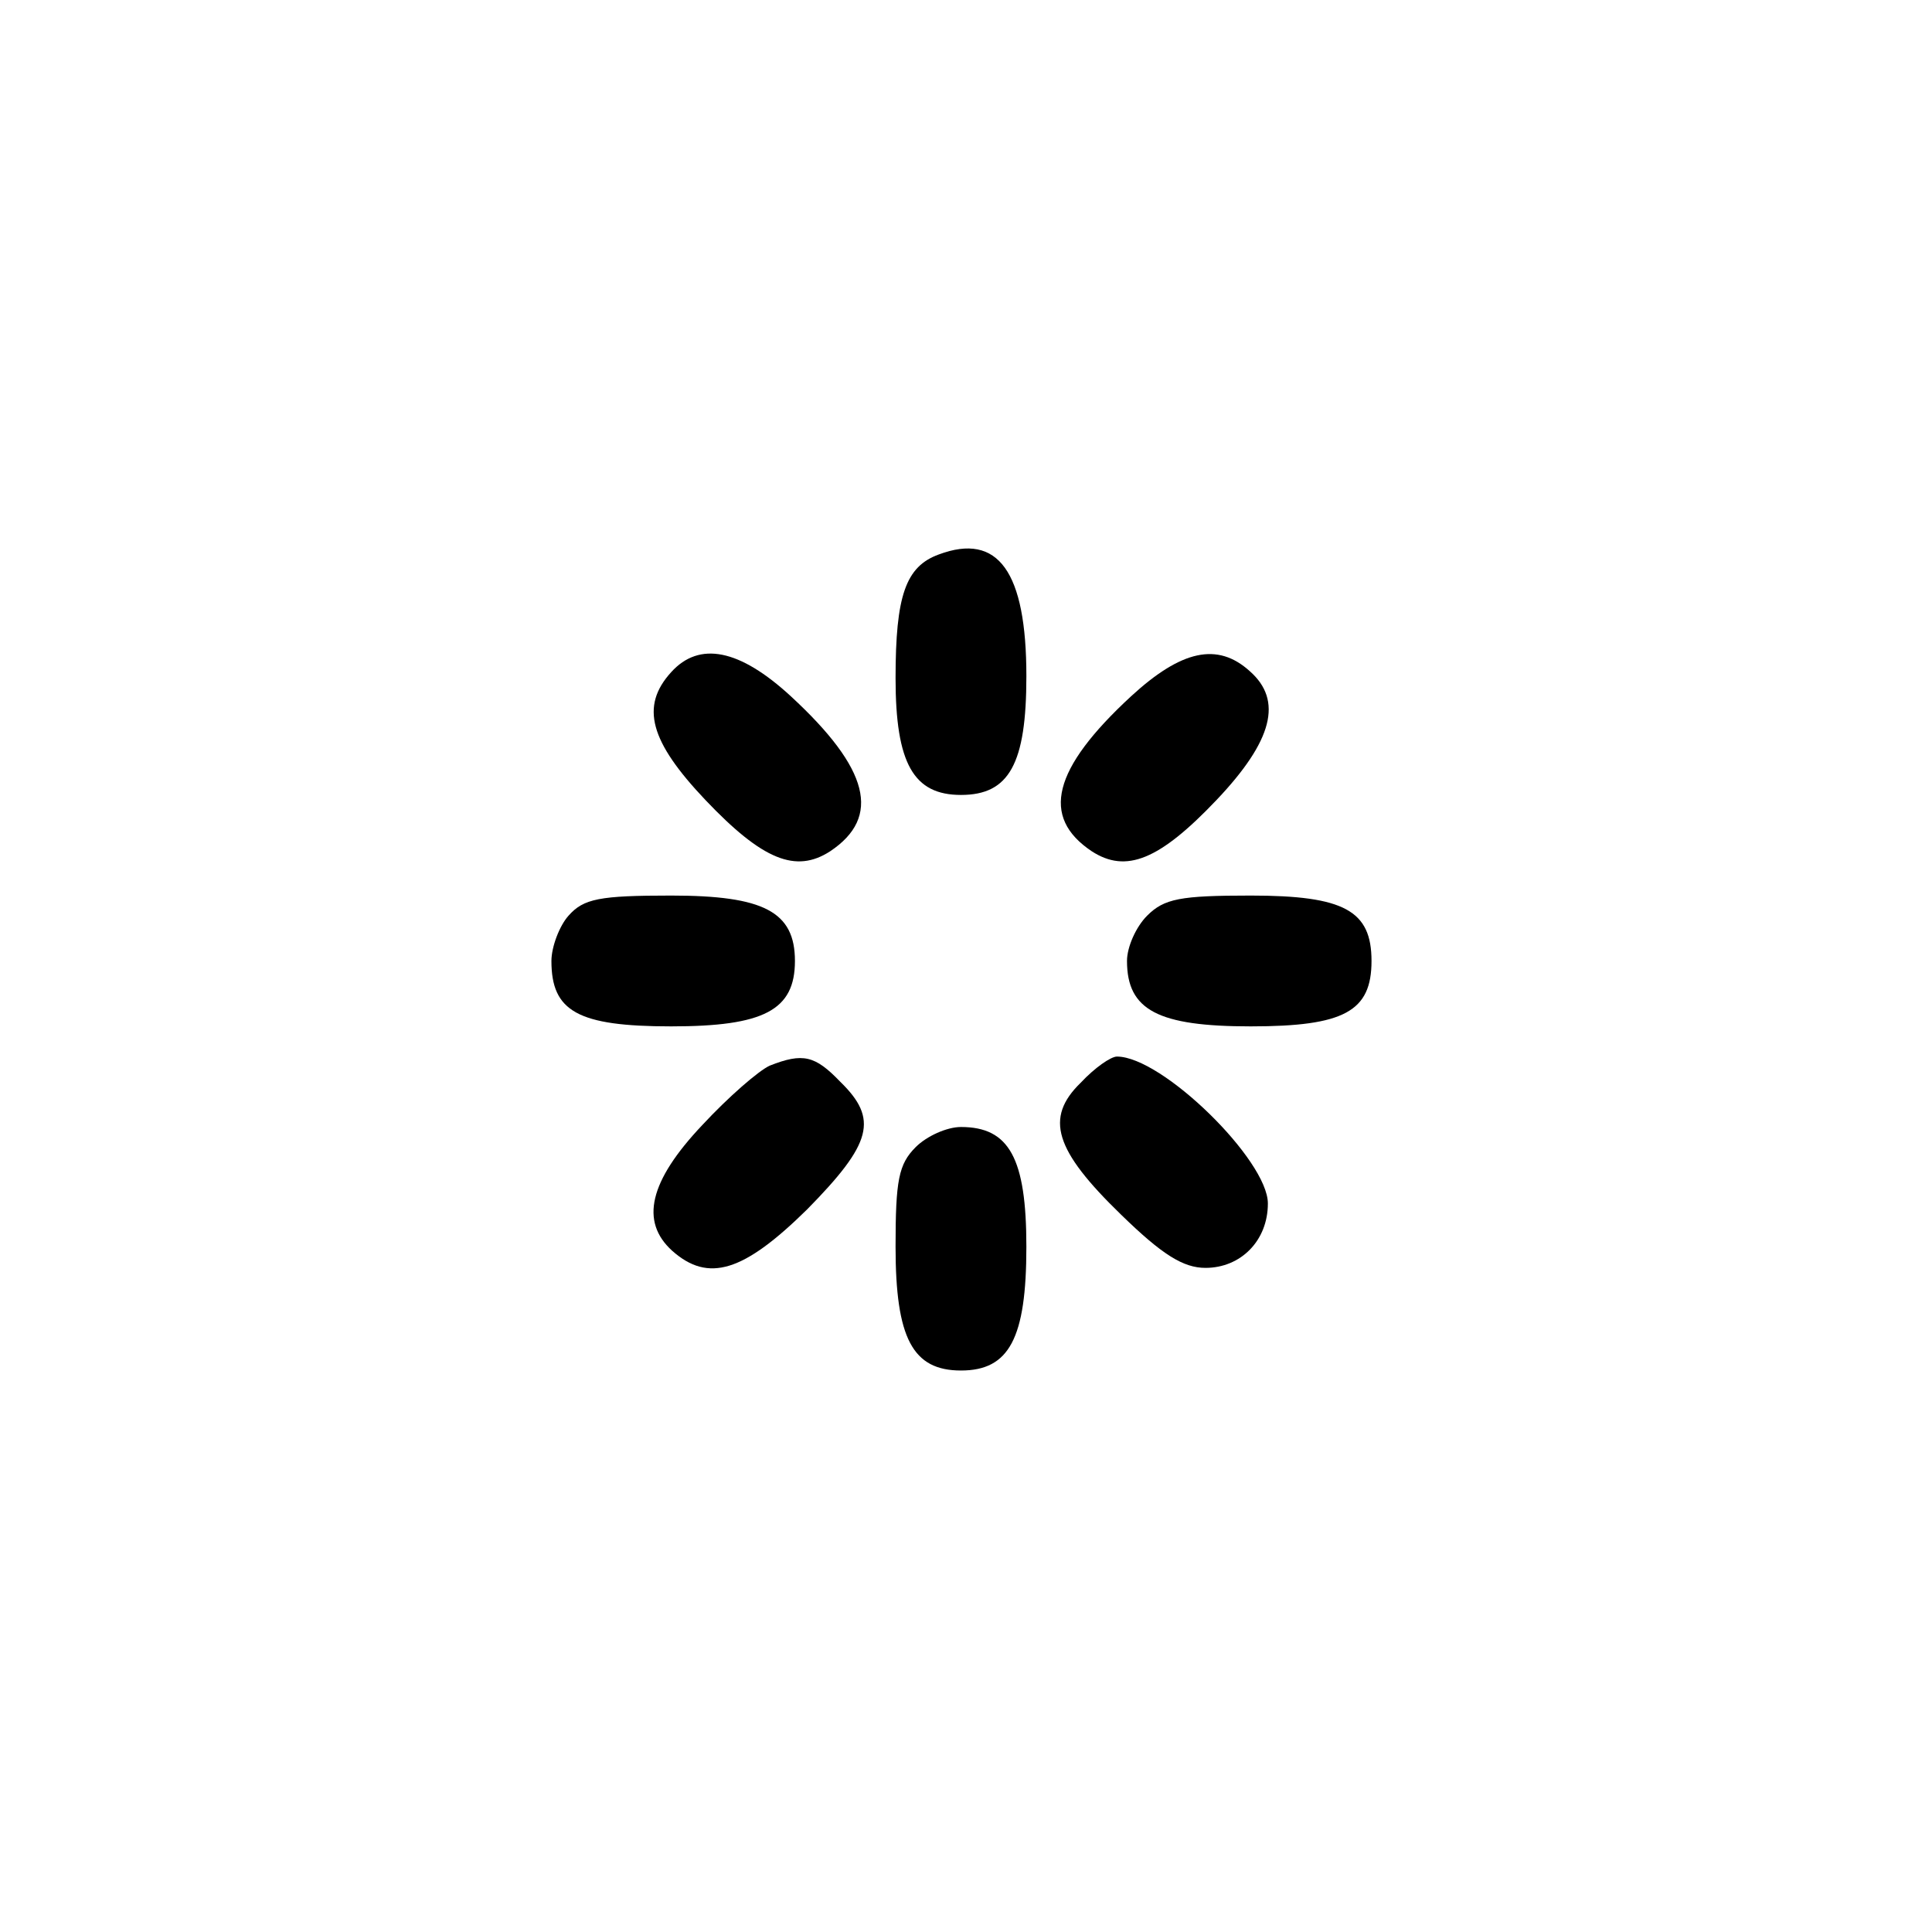 <?xml version="1.0" standalone="no"?>
<!DOCTYPE svg PUBLIC "-//W3C//DTD SVG 20010904//EN"
 "http://www.w3.org/TR/2001/REC-SVG-20010904/DTD/svg10.dtd">
<svg version="1.0" xmlns="http://www.w3.org/2000/svg"
 width="192pt" height="192pt" viewBox="0 0 192 192"
 preserveAspectRatio="xMidYMid meet">
<g transform="translate(0,192) scale(0.1,-0.1)"
fill="#000000" stroke="none">
811 c445 -92 729 -532 635 -987 -62 -301 -295 -546 -601 -630 -91 -26 -329
-26 -420 0 -291 80 -516 305 -596 596 -26 91 -26 329 0 420 120 433 542 692
982 601z"/>
<path d="M933 1369 c-33 -12 -43 -41 -43 -123 0 -85 18 -116 65 -116 48 0 65
31 65 118 0 104 -28 143 -87 121z"/>
<path d="M667 1252 c-31 -34 -21 -69 34 -127 57 -60 90 -73 124 -51 51 34 39
82 -39 154 -51 47 -91 55 -119 24z"/>
<path d="M1124 1228 c-78 -72 -90 -120 -39 -154 34 -22 67 -9 124 51 56 59 66
99 33 128 -32 29 -68 21 -118 -25z"/>
<path d="M565 1010 c-9 -10 -17 -31 -17 -45 0 -50 26 -65 119 -65 92 0 123 16
123 65 0 49 -31 65 -123 65 -71 0 -87 -3 -102 -20z"/>
<path d="M1140 1010 c-11 -11 -20 -31 -20 -45 0 -49 31 -65 123 -65 93 0 120
15 120 65 0 50 -27 65 -120 65 -70 0 -86 -3 -103 -20z"/>
<path d="M765 861 c-11 -5 -41 -31 -67 -59 -53 -56 -62 -96 -30 -125 36 -32
71 -21 134 41 65 66 71 90 33 127 -25 26 -37 29 -70 16z"/>
<path d="M1074 844 c-36 -35 -26 -67 40 -131 41 -40 62 -53 84 -53 35 0 62 27
62 64 0 43 -105 146 -150 146 -6 0 -22 -11 -36 -26z"/>
<path d="M910 780 c-17 -17 -20 -33 -20 -99 0 -91 17 -123 65 -123 48 0 65 32
65 123 0 88 -17 119 -65 119 -14 0 -34 -9 -45 -20z"/>
</g>
</svg>
